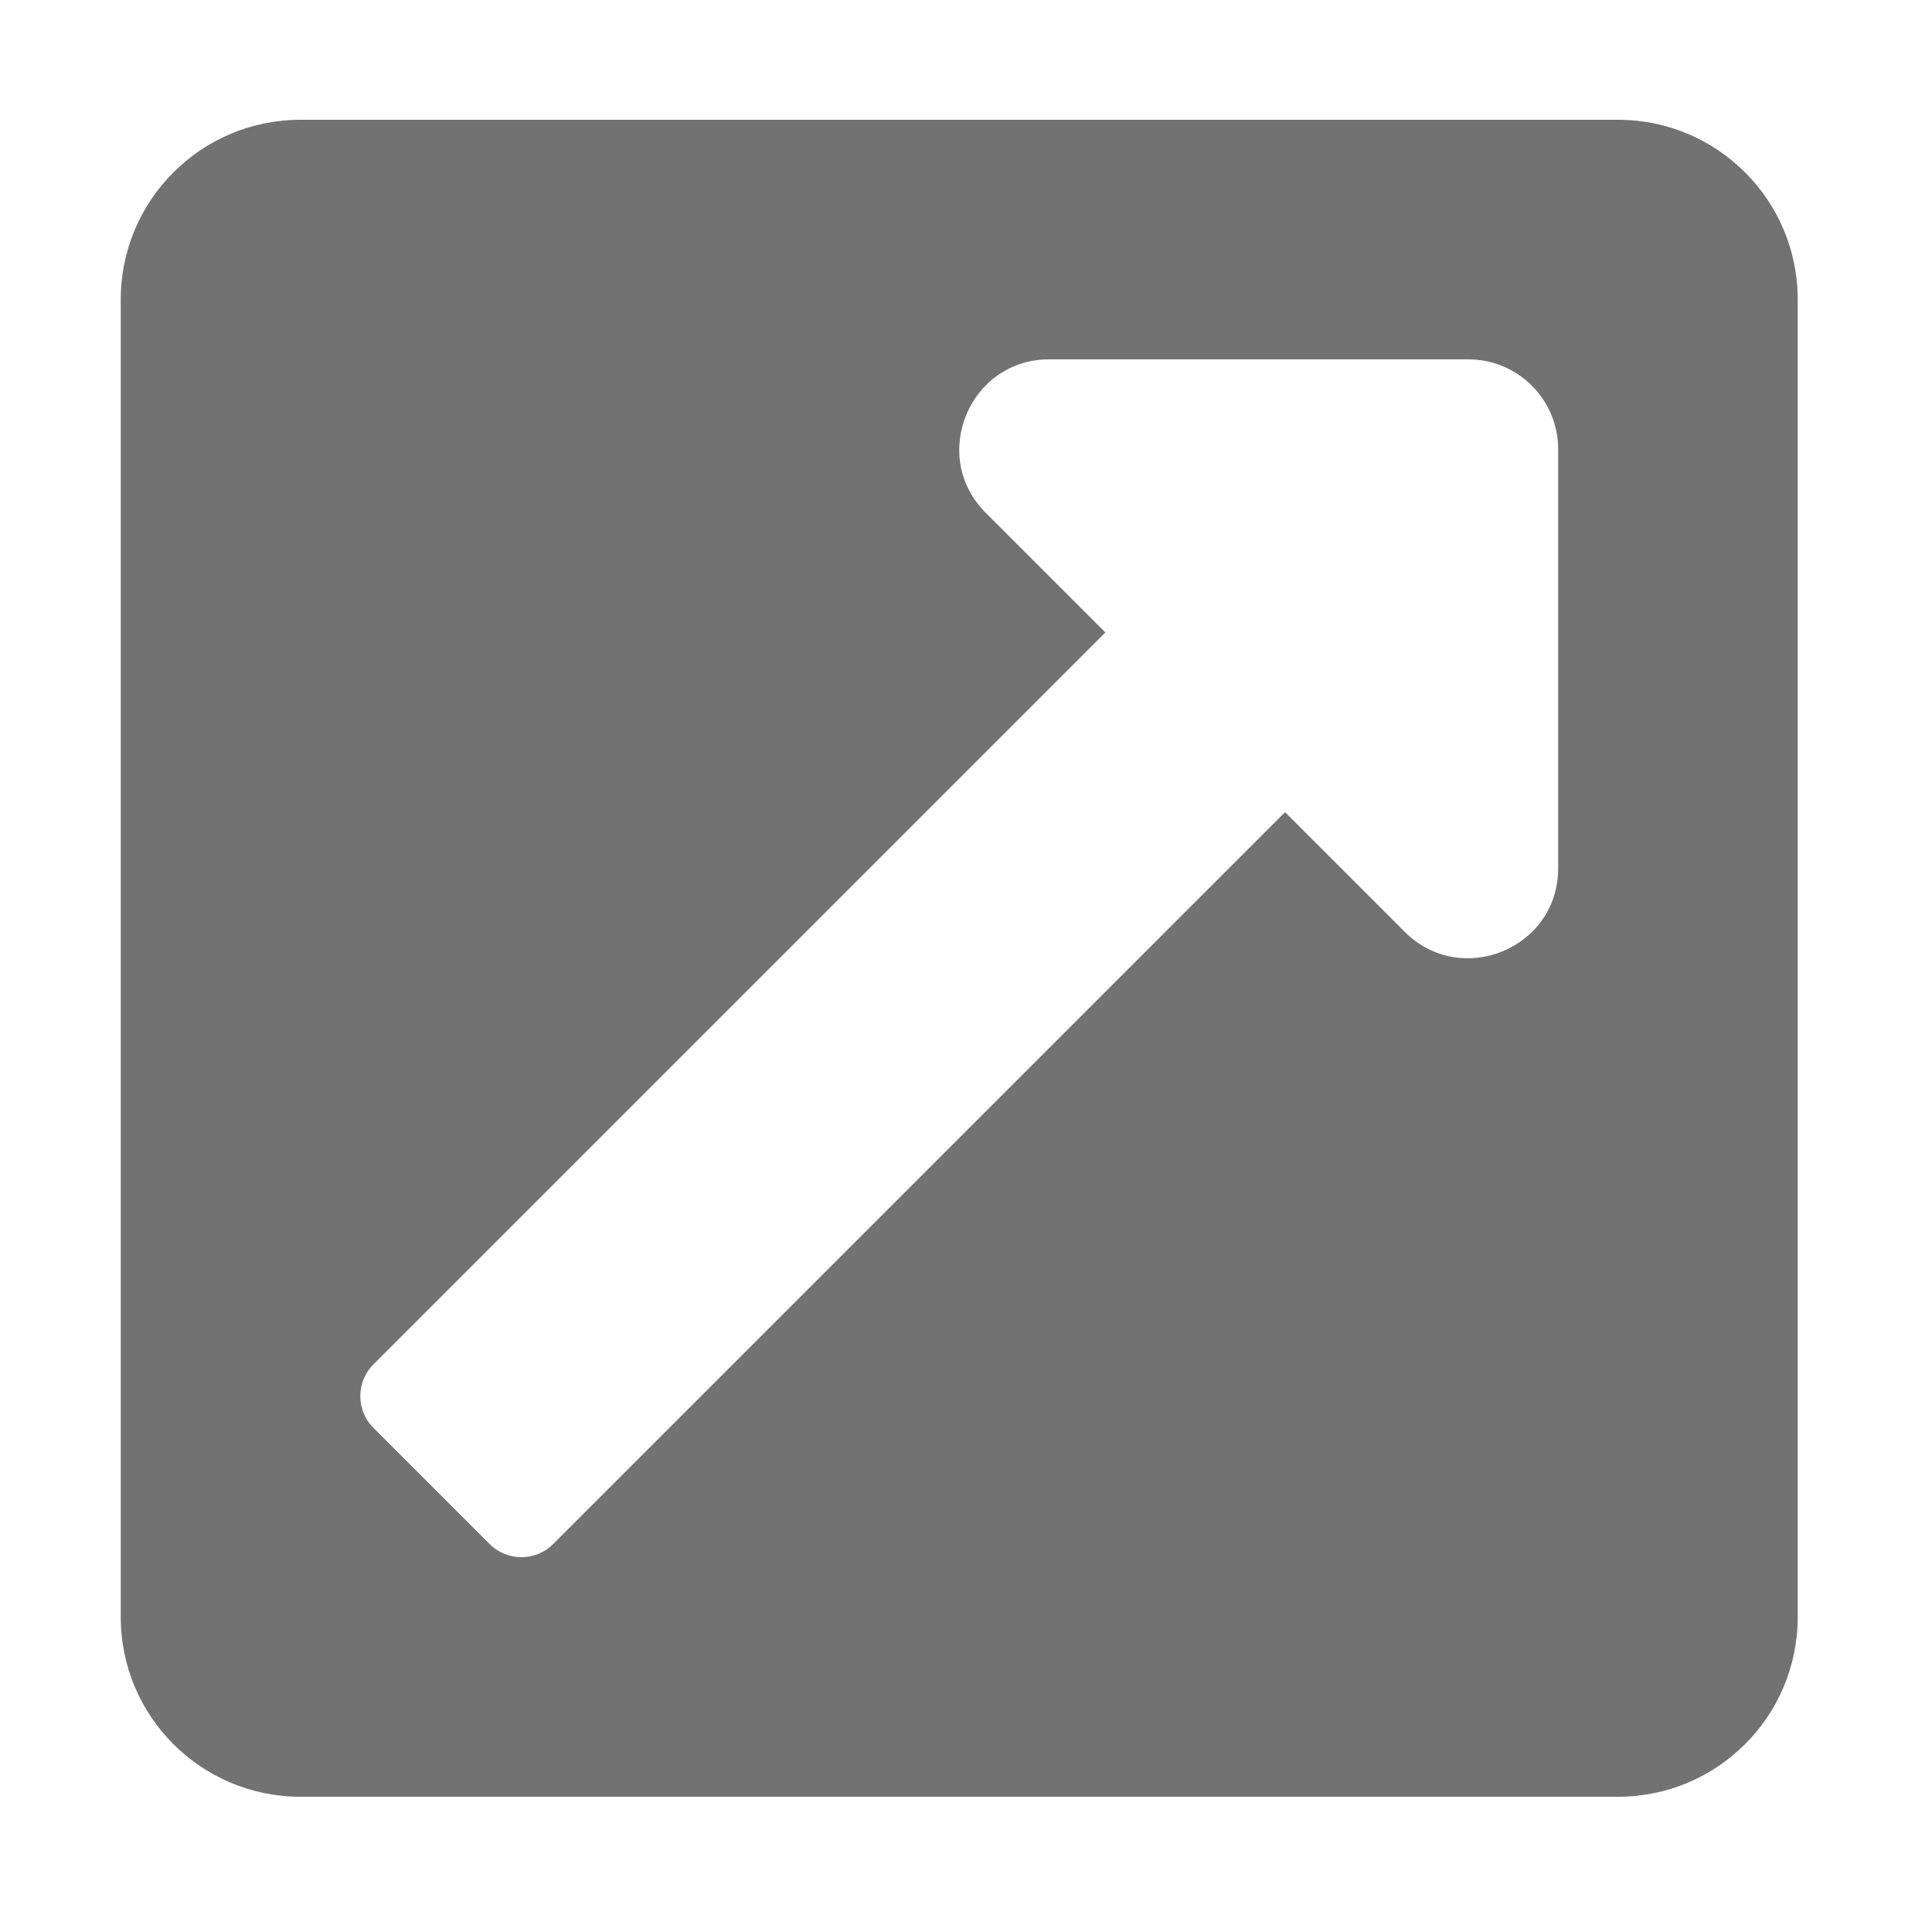﻿<?xml version='1.0' encoding='UTF-8'?>
<svg viewBox="-2 0 32 32" xmlns="http://www.w3.org/2000/svg">
  <g transform="matrix(0.062, 0, 0, 0.062, 0, 0)">
    <path d="M448, 80L448, 432C448, 458.51 426.51, 480 400, 480L48, 480C21.49, 480 0, 458.51 0, 432L0, 80C0, 53.49 21.49, 32 48, 32L400, 32C426.51, 32 448, 53.49 448, 80zM360, 96L248.029, 96C226.716, 96 215.949, 121.861 231.058, 136.971L263.042, 168.958L67.515, 364.485C62.829, 369.171 62.829, 376.769 67.515, 381.456L98.544, 412.485C103.231, 417.171 110.829, 417.171 115.515, 412.485L311.041, 216.959L343.029, 248.95C358.058, 263.977 384, 253.425 384, 231.979L384, 120C384, 106.745 373.255, 96 360, 96z" fill="#727272" fill-opacity="1" class="Black" />
  </g>
</svg>